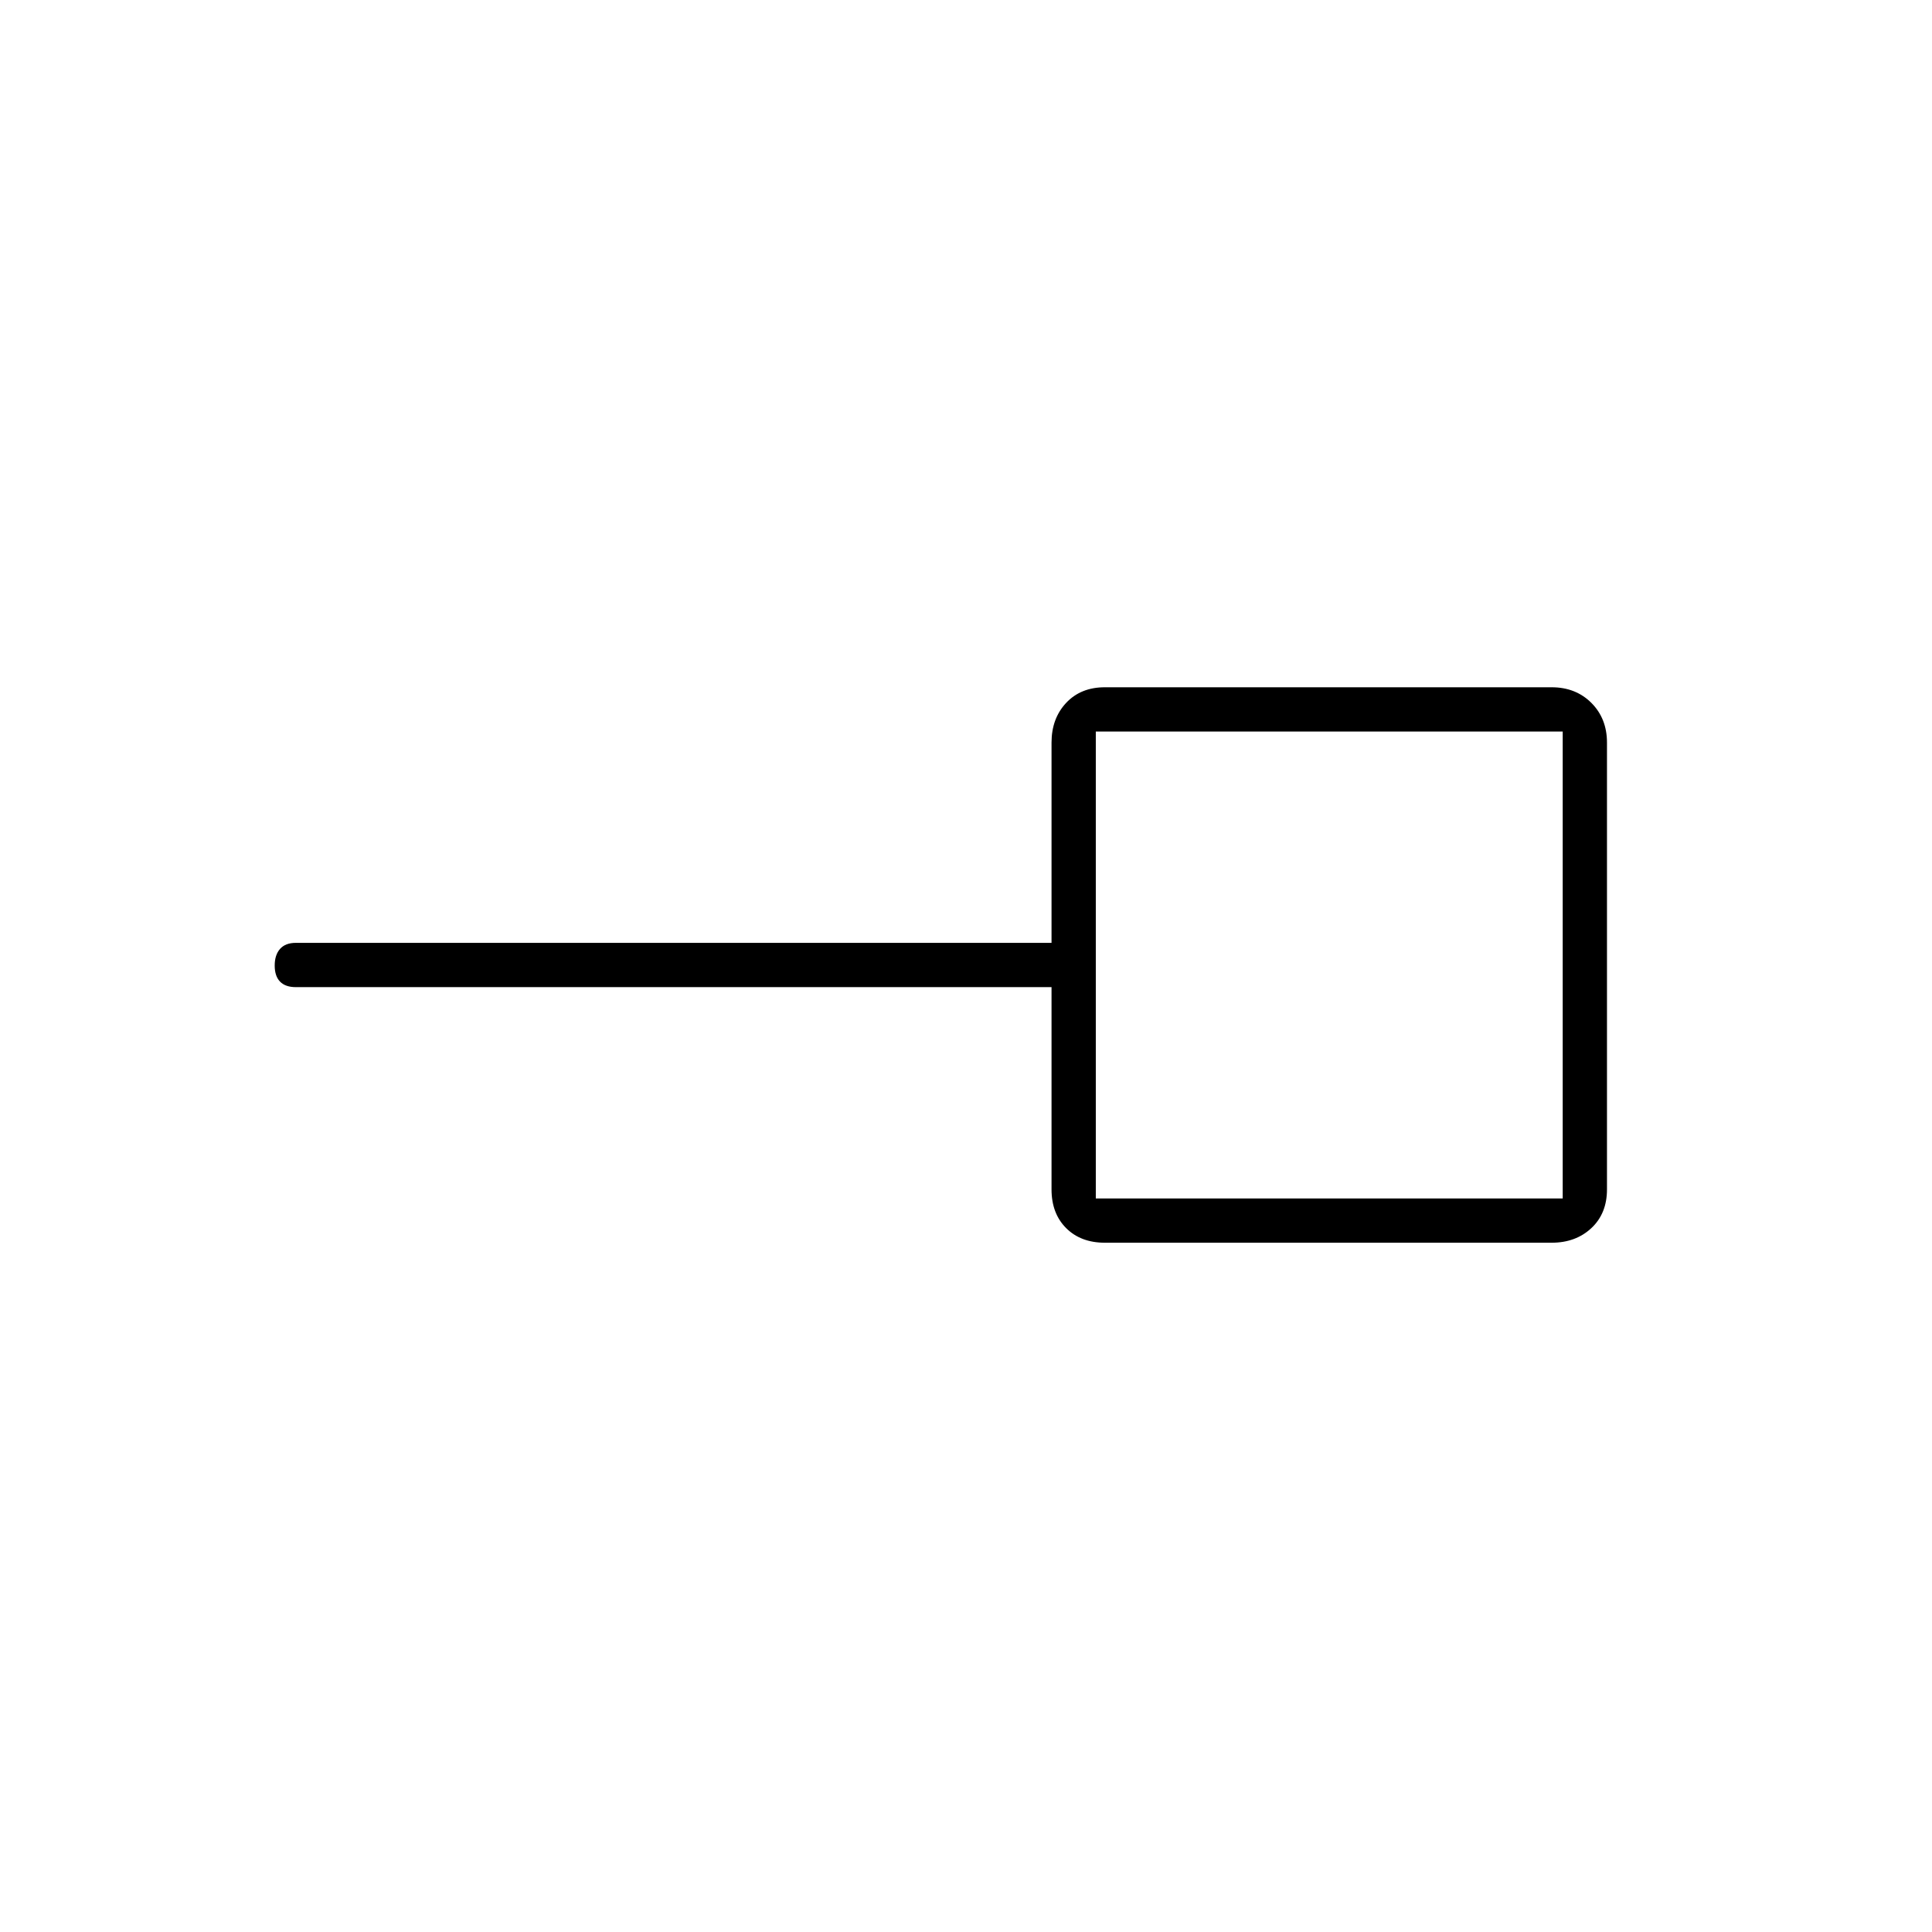 <svg xmlns="http://www.w3.org/2000/svg" height="48" viewBox="0 -960 960 960" width="48"><path d="M544.5-364.5h232v-232h-232v232Zm4.5 22q-11.97 0-19.24-7.26-7.26-7.26-7.26-19.24v-100.5H147q-5.18 0-7.84-2.73t-2.66-8q0-5.27 2.66-8.27t7.84-3h375.5V-591q0-11.97 7.26-19.74 7.27-7.76 19.24-7.76h222q11.97 0 19.74 7.76 7.76 7.77 7.76 19.74v222q0 11.98-7.76 19.24-7.77 7.26-19.74 7.26H549ZM660-480Z"/></svg>